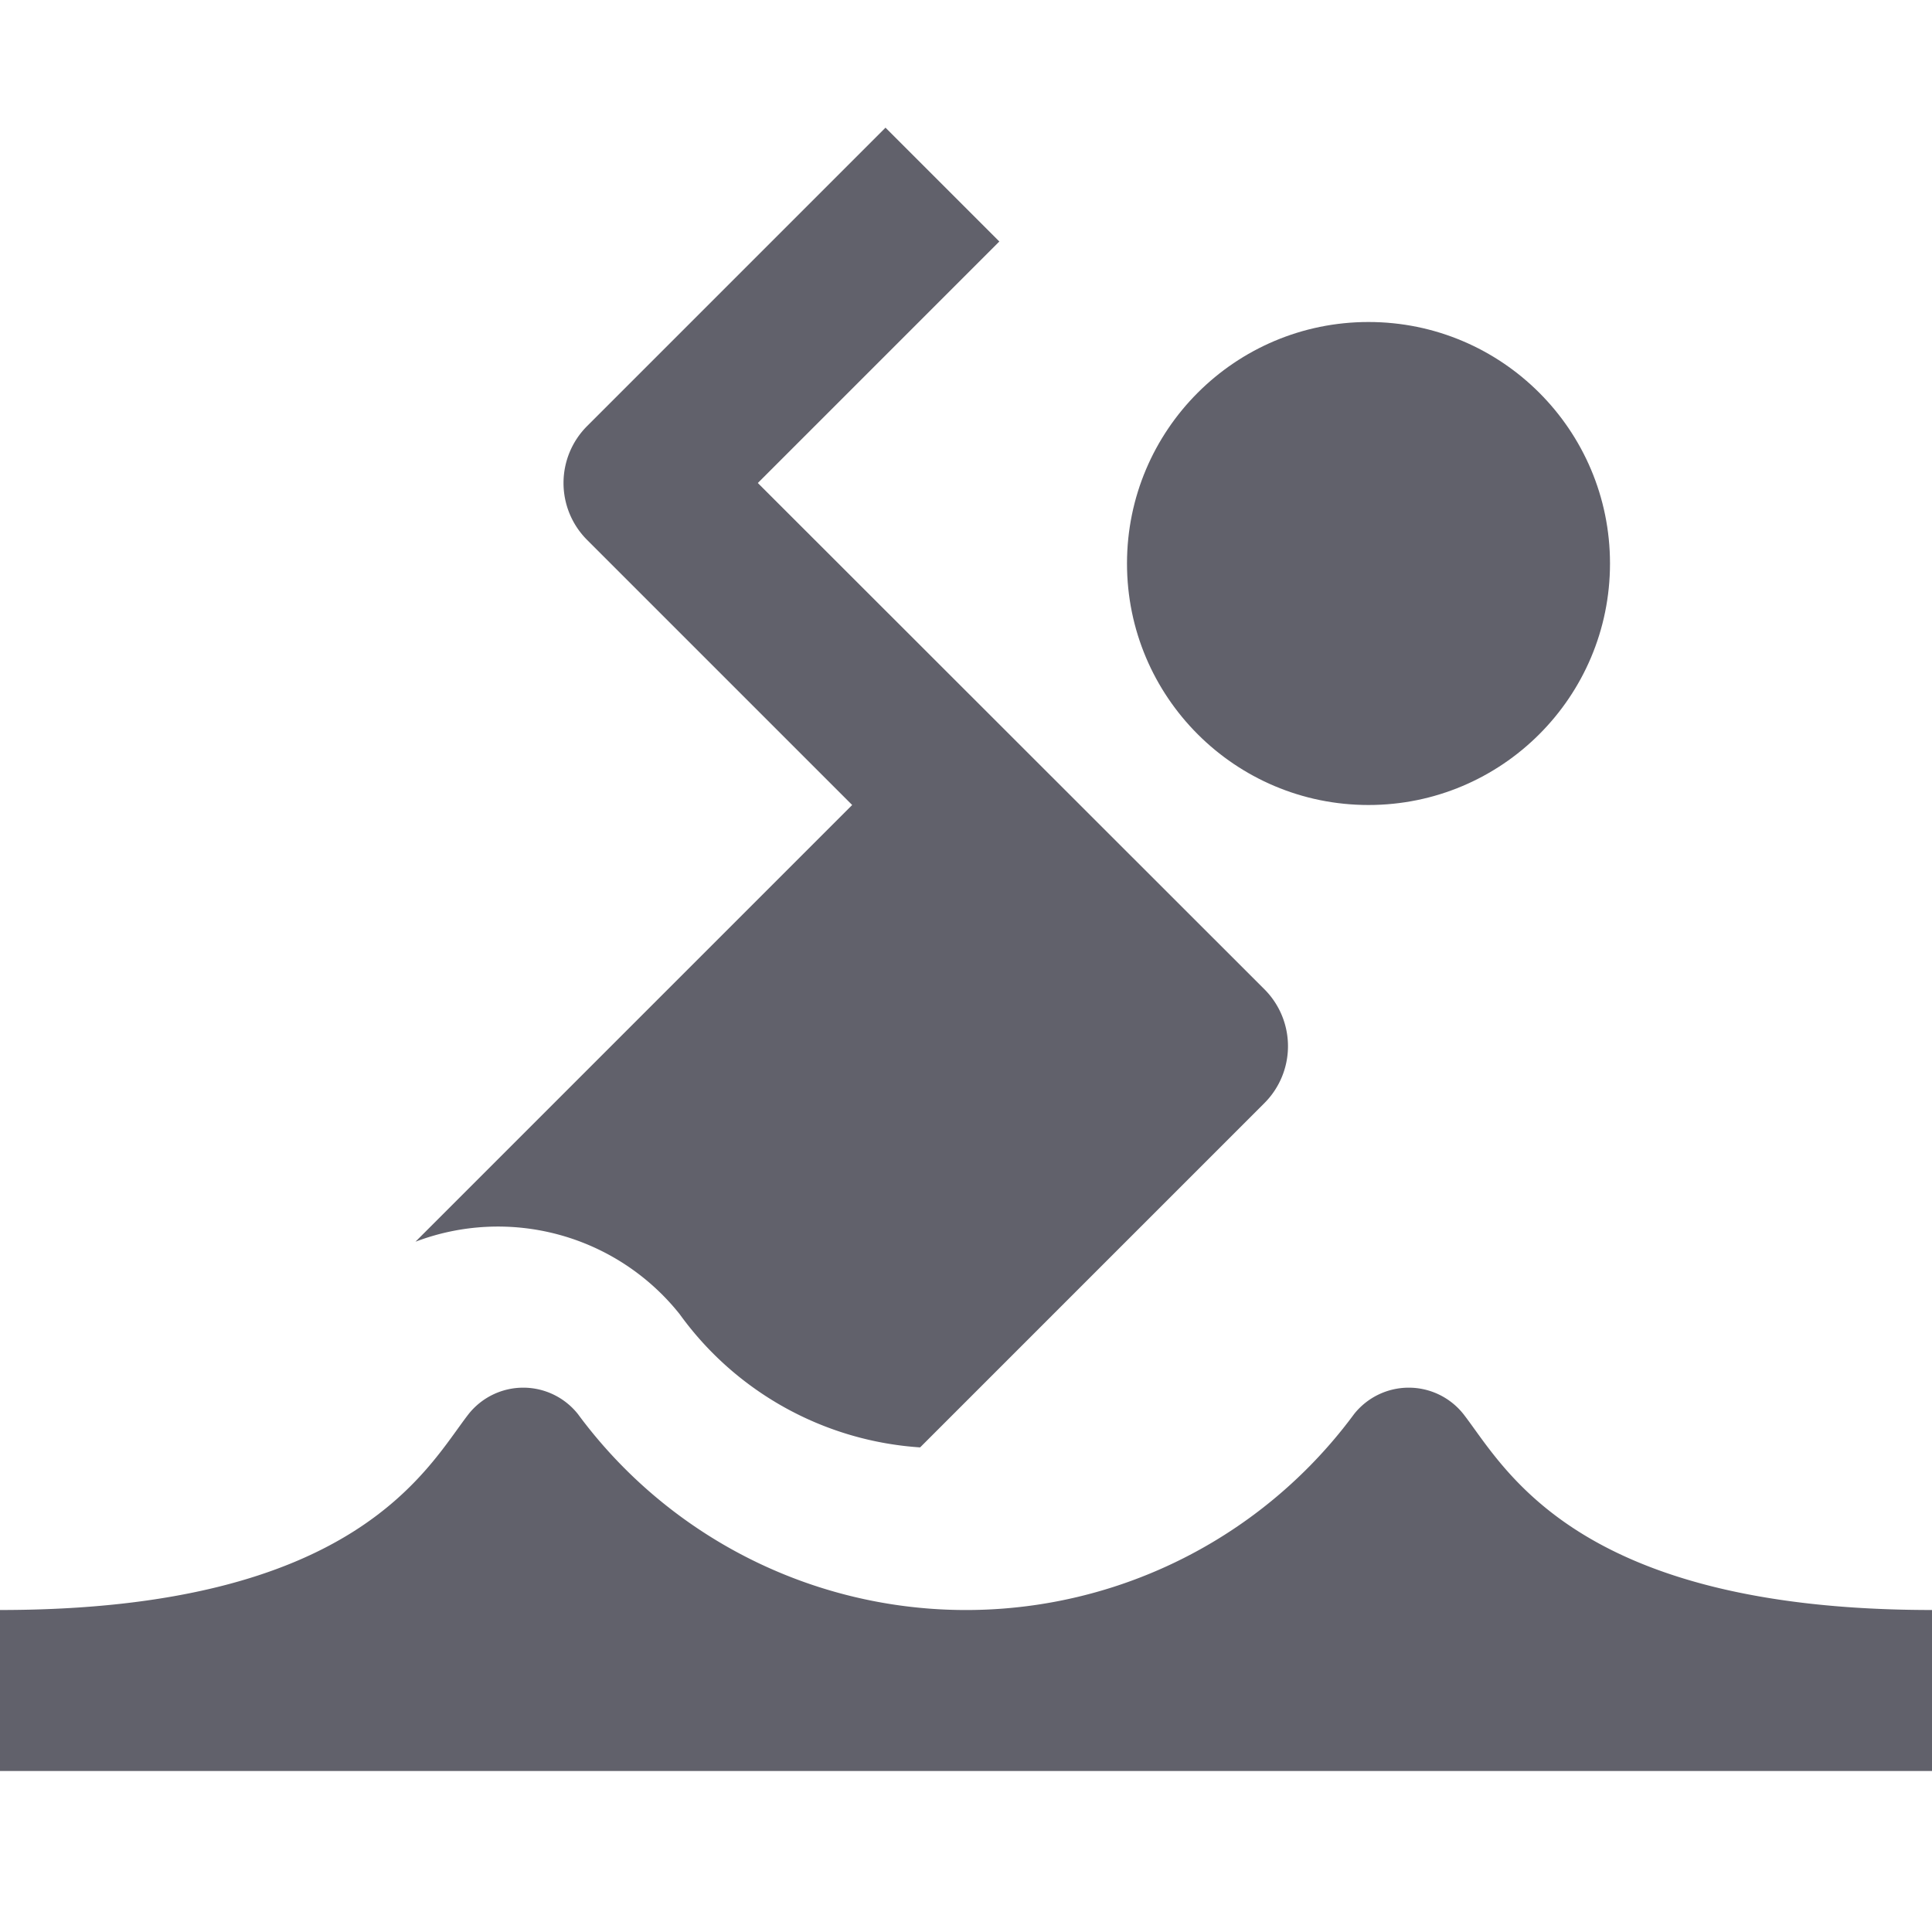<svg xmlns="http://www.w3.org/2000/svg" height="24" width="24" viewBox="0 0 24 24"><circle cx="17" cy="7" r="3" fill="#61616b"></circle> <path d="M10.586,10,5.161,15.425a2.885,2.885,0,0,1,3.282.9,4.009,4.009,0,0,0,2.987,1.655l4.277-4.277a1,1,0,0,0,0-1.414L9.414,6l3-3L11,1.586,7.293,5.293a1,1,0,0,0,0,1.414Z" fill="#61616b"></path> <path data-color="color-2" d="M18.179,17.566a.867.867,0,0,0-1.358,0,5.991,5.991,0,0,1-9.642,0,.867.867,0,0,0-1.358,0C5.306,18.229,4.435,20,0,20v2H24V20C19.565,20,18.694,18.229,18.179,17.566Z" fill="#61616b"></path></svg>